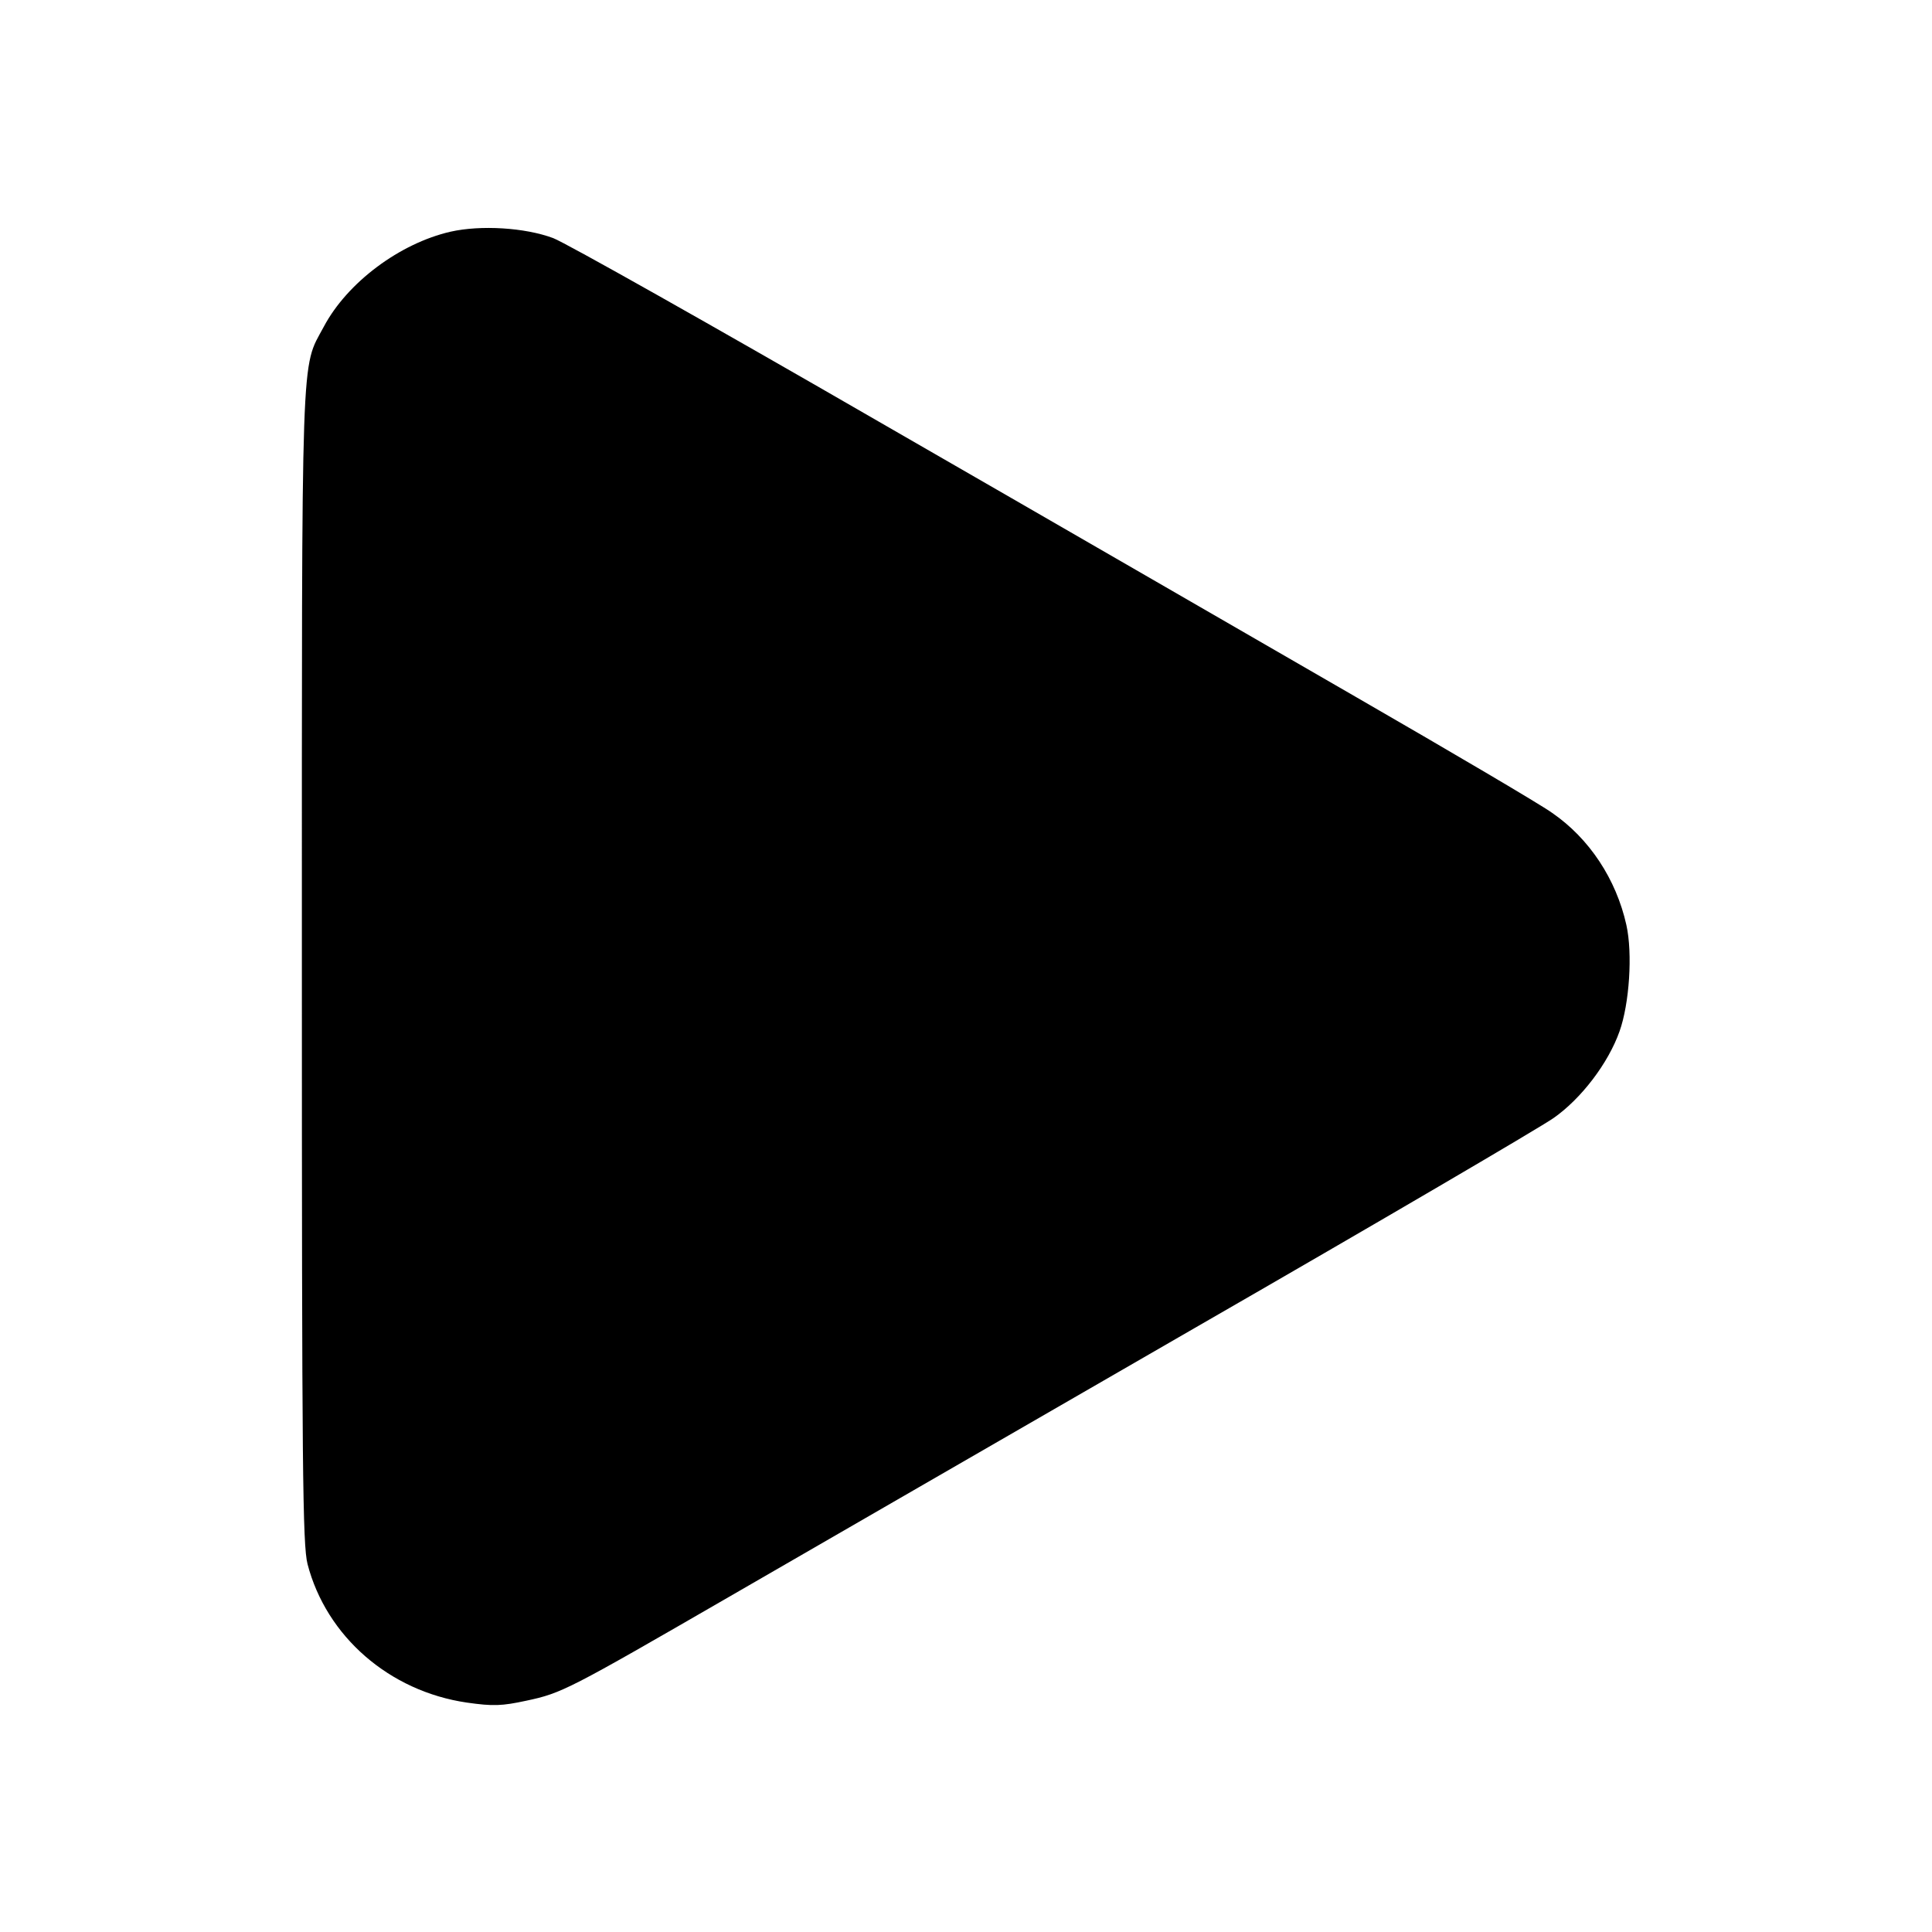 <?xml version="1.0" standalone="no"?>
<!DOCTYPE svg PUBLIC "-//W3C//DTD SVG 20010904//EN"
 "http://www.w3.org/TR/2001/REC-SVG-20010904/DTD/svg10.dtd">
<svg version="1.0" xmlns="http://www.w3.org/2000/svg"
 width="512pt" height="512pt" viewBox="0 0 512 512"
 preserveAspectRatio="xMidYMid meet">

<g transform="translate(0,512) scale(0.1,-0.1)"
fill="#000000" stroke="none">
<path d="M1194 4506 c-135 -31 -274 -135 -336 -252 -61 -114 -58 -25 -58
-1694 0 -1339 2 -1533 15 -1585 50 -192 217 -337 422 -367 70 -10 93 -9 158 5
94 20 111 29 535 274 190 110 745 430 1235 713 490 282 918 533 952 557 73 51
145 145 175 230 26 73 35 206 18 282 -27 121 -98 229 -197 297 -32 23 -265
160 -518 306 -253 146 -822 475 -1265 730 -443 256 -832 475 -864 487 -75 28
-192 35 -272 17z"/>
</g>
</svg>
